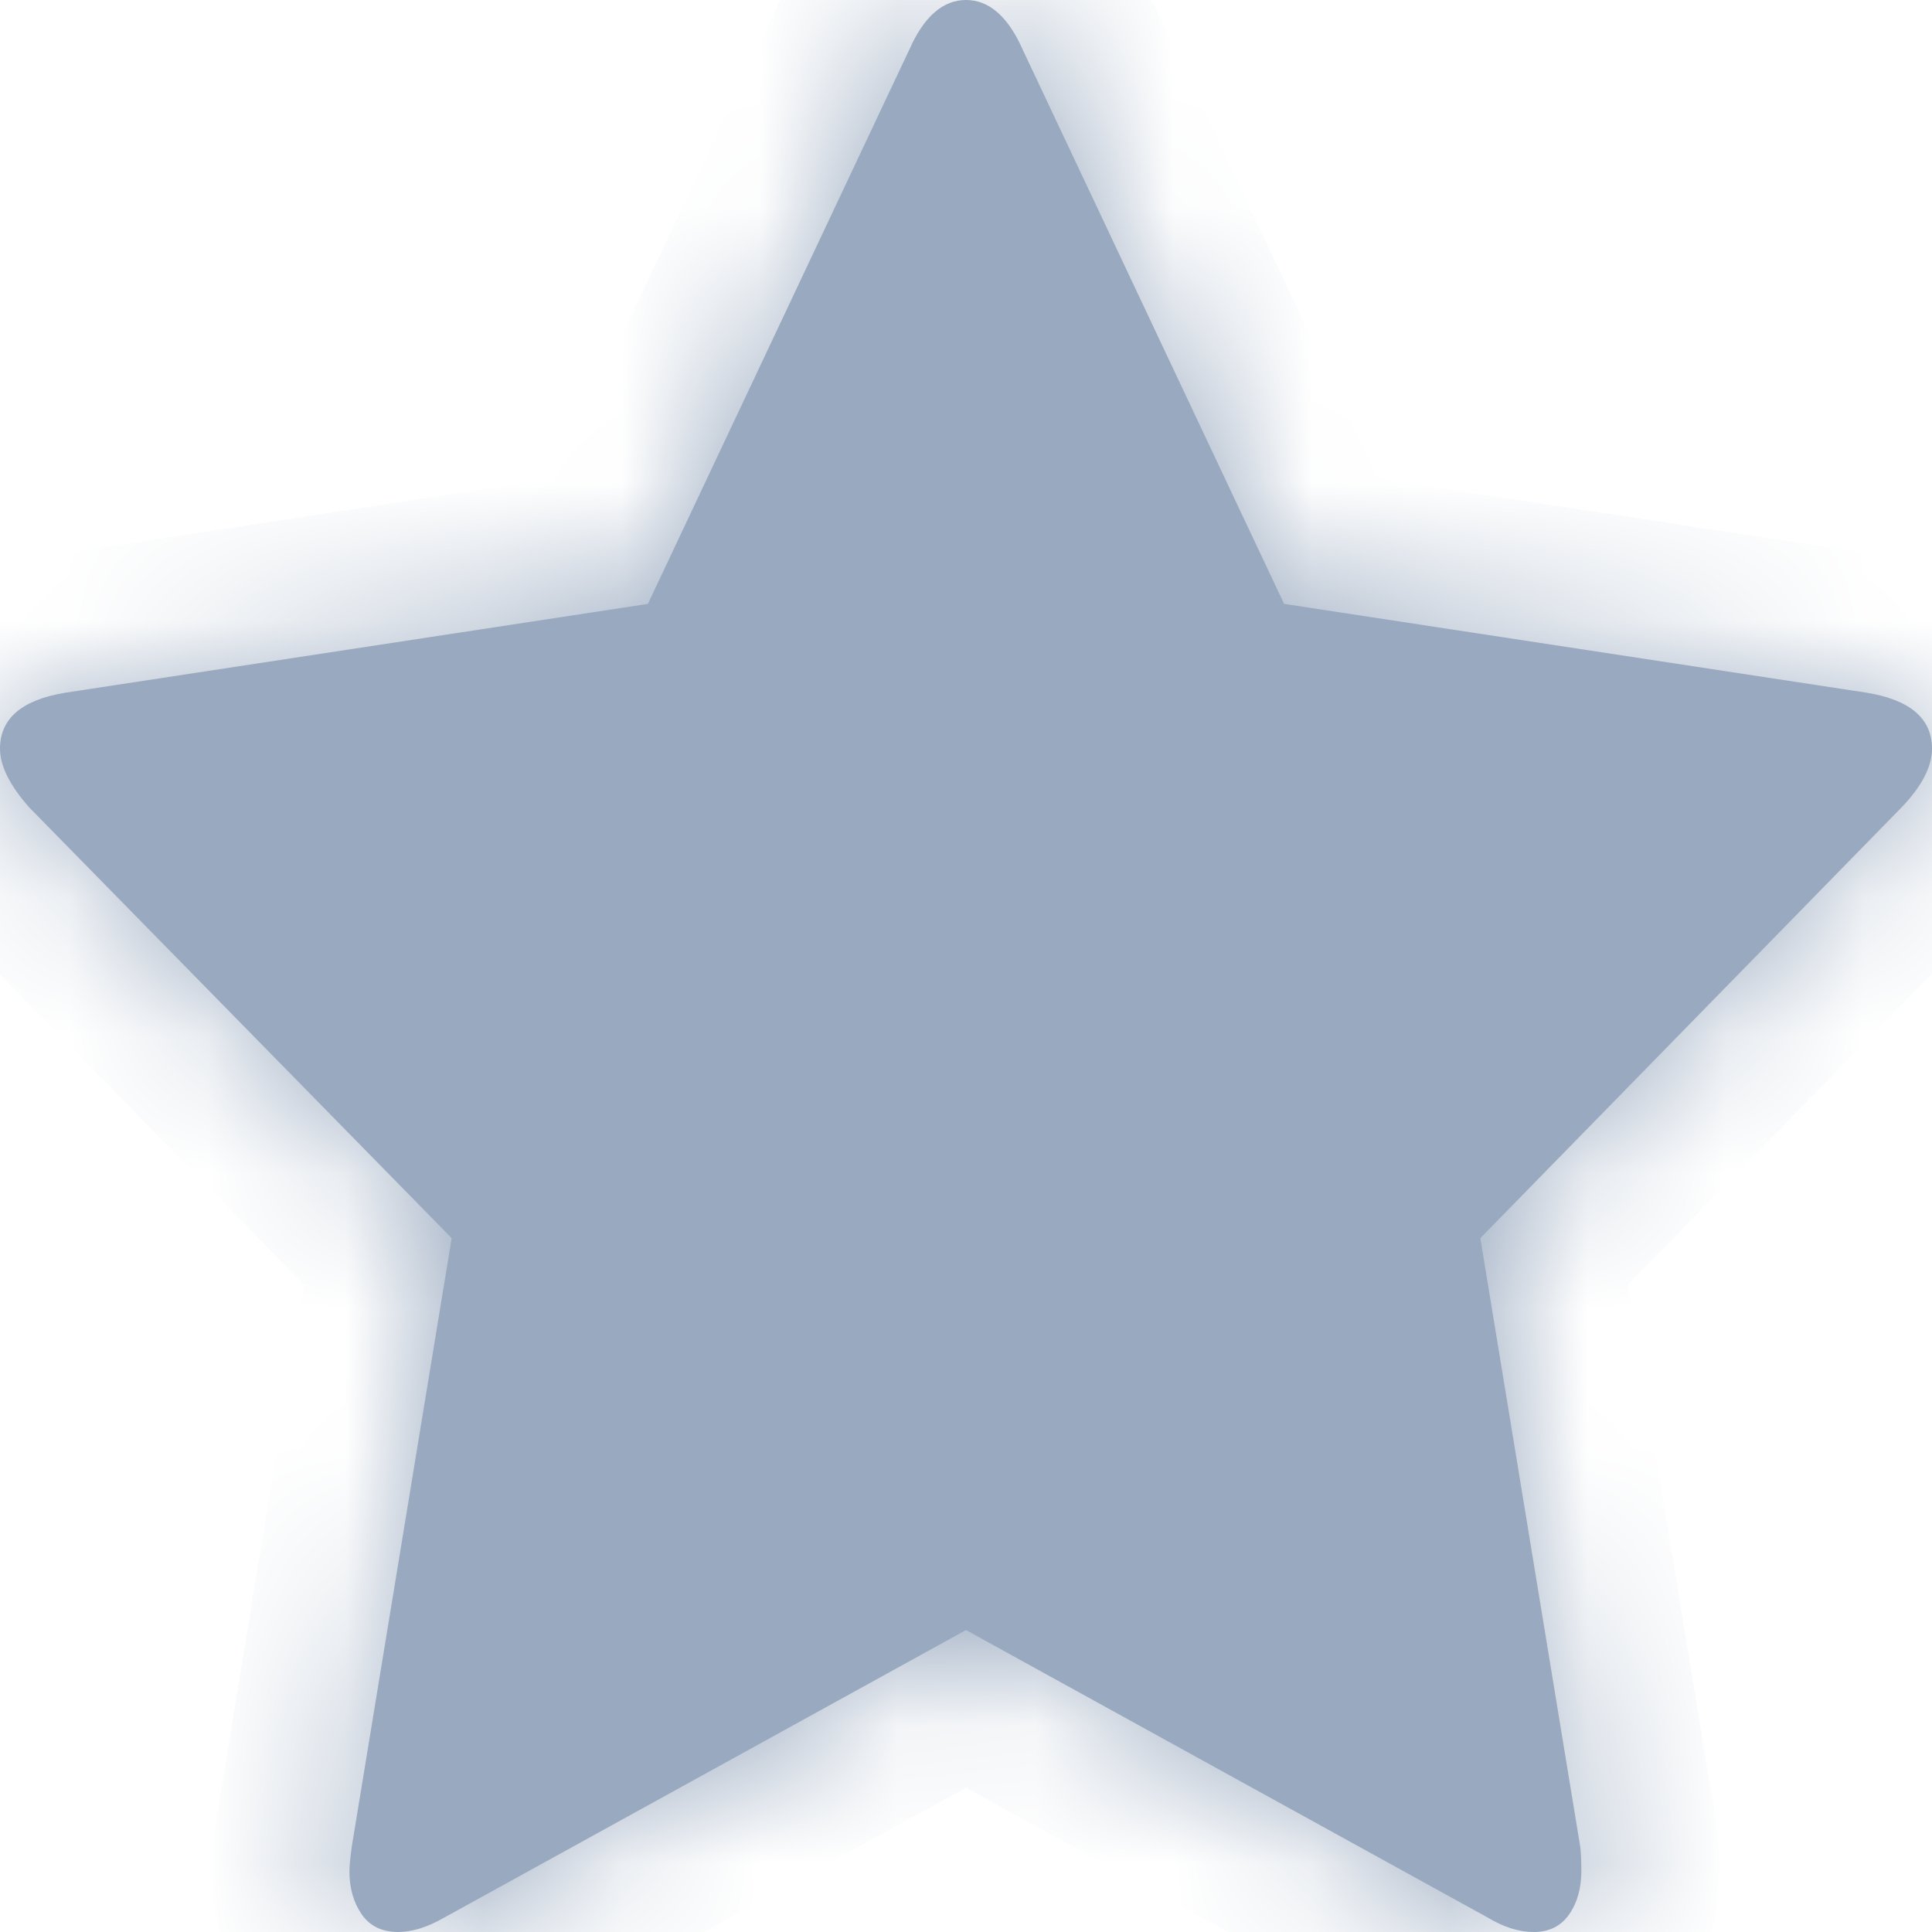 ﻿<?xml version="1.0" encoding="utf-8"?>
<svg version="1.1" xmlns:xlink="http://www.w3.org/1999/xlink" width="14px" height="14px" xmlns="http://www.w3.org/2000/svg">
  <defs>
    <mask fill="white" id="clip44">
      <path d="M 13.529 5.02  C 13.843 5.072  14 5.208  14 5.425  C 14 5.555  13.927 5.696  13.781 5.849  L 10.727 8.972  L 11.451 13.382  C 11.456 13.424  11.459 13.482  11.459 13.559  C 11.459 13.682  11.43 13.787  11.371 13.872  C 11.312 13.957  11.226 14  11.114 14  C 11.008 14  10.895 13.965  10.778 13.894  L 7 11.812  L 3.222 13.894  C 3.099 13.965  2.987 14  2.886 14  C 2.768 14  2.68 13.957  2.621 13.872  C 2.562 13.787  2.532 13.682  2.532 13.559  C 2.532 13.524  2.538 13.465  2.549 13.382  L 3.273 8.972  L 0.21 5.849  C 0.07 5.69  0 5.549  0 5.425  C 0 5.208  0.157 5.072  0.471 5.02  L 4.695 4.376  L 6.588 0.362  C 6.694 0.121  6.832 0  7 0  C 7.168 0  7.306 0.121  7.412 0.362  L 9.305 4.376  L 13.529 5.02  Z " fill-rule="evenodd" />
    </mask>
  </defs>
  <g transform="matrix(1 0 0 1 -2 -2 )">
    <path d="M 13.529 5.02  C 13.843 5.072  14 5.208  14 5.425  C 14 5.555  13.927 5.696  13.781 5.849  L 10.727 8.972  L 11.451 13.382  C 11.456 13.424  11.459 13.482  11.459 13.559  C 11.459 13.682  11.43 13.787  11.371 13.872  C 11.312 13.957  11.226 14  11.114 14  C 11.008 14  10.895 13.965  10.778 13.894  L 7 11.812  L 3.222 13.894  C 3.099 13.965  2.987 14  2.886 14  C 2.768 14  2.68 13.957  2.621 13.872  C 2.562 13.787  2.532 13.682  2.532 13.559  C 2.532 13.524  2.538 13.465  2.549 13.382  L 3.273 8.972  L 0.21 5.849  C 0.07 5.69  0 5.549  0 5.425  C 0 5.208  0.157 5.072  0.471 5.02  L 4.695 4.376  L 6.588 0.362  C 6.694 0.121  6.832 0  7 0  C 7.168 0  7.306 0.121  7.412 0.362  L 9.305 4.376  L 13.529 5.02  Z " fill-rule="nonzero" fill="#99a9bf" stroke="none" transform="matrix(1 0 0 1 2 2 )" />
    <path d="M 13.529 5.02  C 13.843 5.072  14 5.208  14 5.425  C 14 5.555  13.927 5.696  13.781 5.849  L 10.727 8.972  L 11.451 13.382  C 11.456 13.424  11.459 13.482  11.459 13.559  C 11.459 13.682  11.43 13.787  11.371 13.872  C 11.312 13.957  11.226 14  11.114 14  C 11.008 14  10.895 13.965  10.778 13.894  L 7 11.812  L 3.222 13.894  C 3.099 13.965  2.987 14  2.886 14  C 2.768 14  2.68 13.957  2.621 13.872  C 2.562 13.787  2.532 13.682  2.532 13.559  C 2.532 13.524  2.538 13.465  2.549 13.382  L 3.273 8.972  L 0.21 5.849  C 0.07 5.69  0 5.549  0 5.425  C 0 5.208  0.157 5.072  0.471 5.02  L 4.695 4.376  L 6.588 0.362  C 6.694 0.121  6.832 0  7 0  C 7.168 0  7.306 0.121  7.412 0.362  L 9.305 4.376  L 13.529 5.02  Z " stroke-width="2" stroke="#99a9bf" fill="none" transform="matrix(1 0 0 1 2 2 )" mask="url(#clip44)" />
  </g>
</svg>